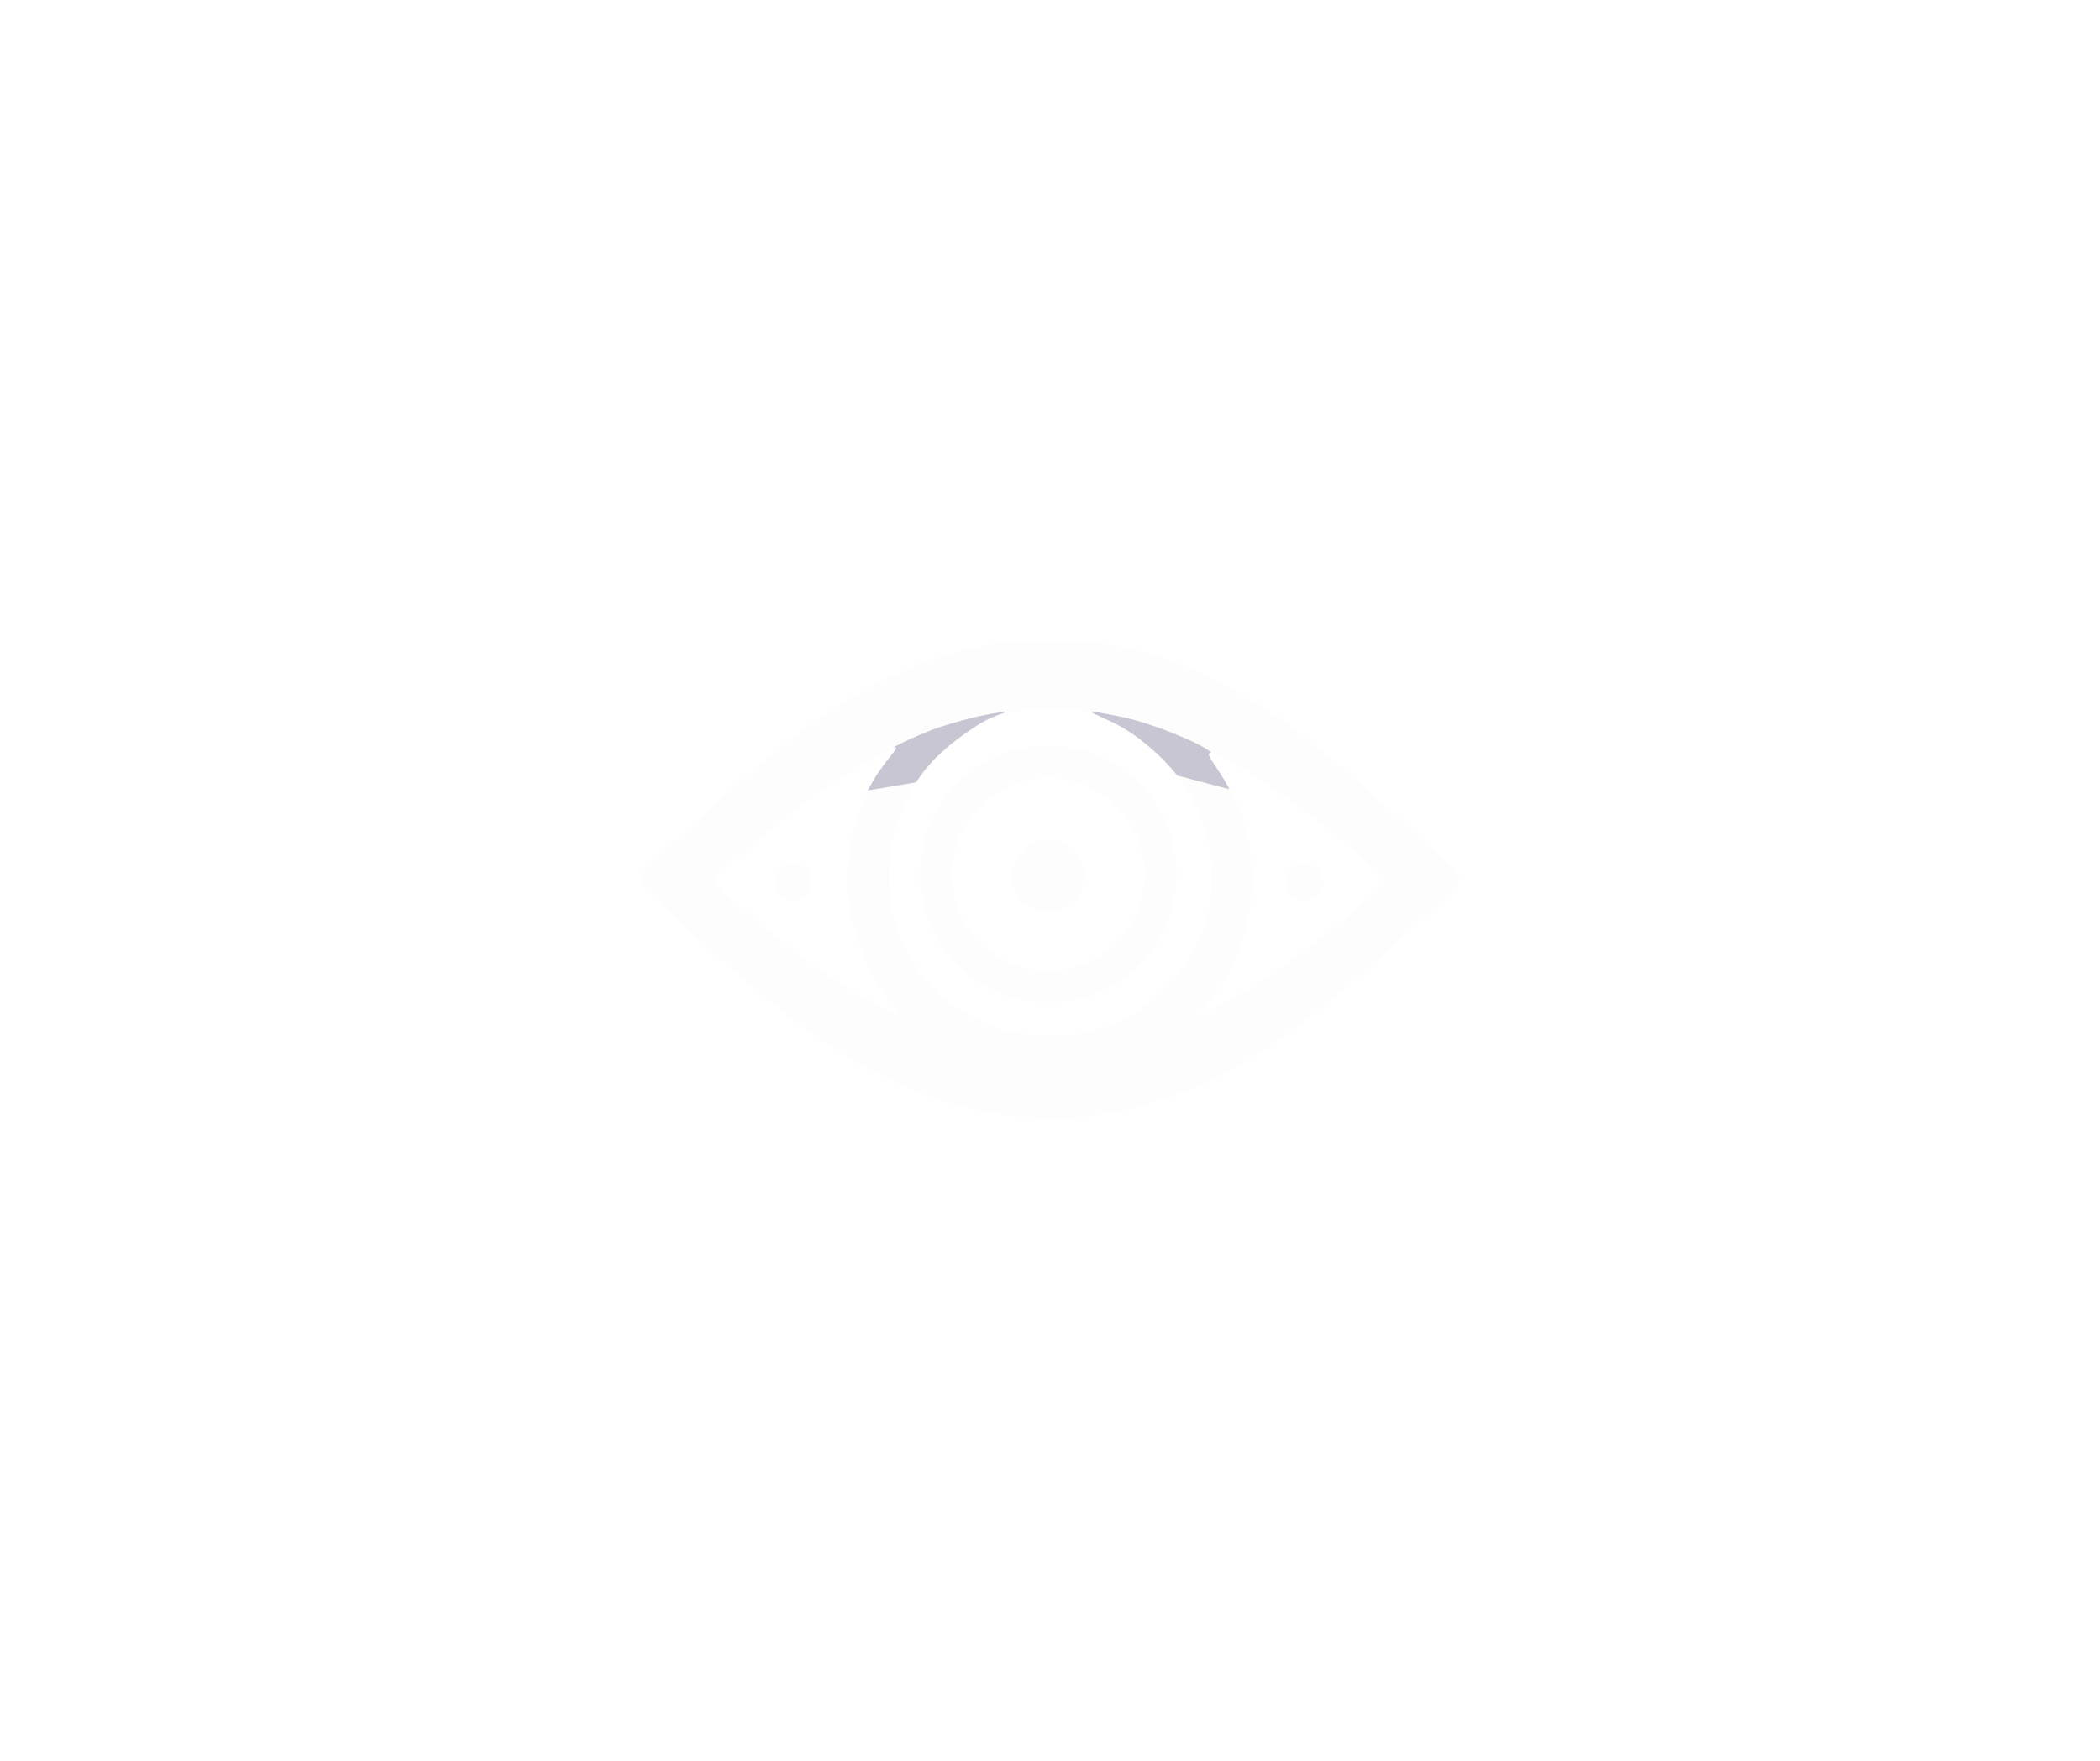 <svg width="328" height="275" viewBox="0 0 328 275" fill="none" xmlns="http://www.w3.org/2000/svg">
<g filter="url(#filter0_ddd_960_823)">
<path fill-rule="evenodd" clip-rule="evenodd" d="M163.628 100C166.642 100 169.472 100.114 170.933 100.297C172.257 100.479 174.562 100.89 176.069 101.232C177.576 101.574 179.95 102.236 181.319 102.715C182.689 103.194 184.629 103.879 185.611 104.289C186.569 104.677 188.51 105.567 189.879 106.252C191.249 106.936 193.805 108.373 195.54 109.423C197.252 110.472 199.763 112.161 201.087 113.142C202.434 114.123 204.785 115.948 206.337 117.203C207.89 118.458 210.446 120.603 212.021 121.972C213.596 123.341 217.637 126.968 220.992 130.071C224.371 133.151 227.315 135.981 227.566 136.368C227.795 136.734 228 137.235 228 137.441C228 137.669 227.612 138.285 227.155 138.81C226.676 139.312 223.914 141.913 221.038 144.559C218.162 147.206 214.966 150.104 213.962 150.993C212.957 151.86 210.903 153.617 209.396 154.872C207.89 156.127 205.516 158.021 204.146 159.093C202.776 160.165 200.494 161.831 199.124 162.766C197.755 163.702 195.54 165.116 194.216 165.915C192.892 166.691 191.043 167.717 190.108 168.197C189.172 168.676 187.482 169.451 186.341 169.908C185.2 170.387 183.419 171.071 182.346 171.436C181.274 171.801 179.539 172.349 178.466 172.646C177.393 172.942 175.453 173.399 174.129 173.65C172.805 173.878 170.499 174.22 168.993 174.38C167.235 174.539 164.815 174.608 162.259 174.517C160.067 174.425 157.26 174.22 156.05 174.015C154.817 173.832 152.717 173.421 151.37 173.102C150.001 172.783 147.878 172.167 146.622 171.733C145.367 171.322 142.993 170.387 141.372 169.702C139.752 168.995 137.058 167.695 135.437 166.782C133.817 165.892 131.077 164.227 129.388 163.109C127.699 161.968 125.279 160.279 124.024 159.321C122.768 158.363 120.509 156.583 119.002 155.328C117.495 154.074 115.395 152.294 114.323 151.336C113.25 150.4 111.469 148.803 110.351 147.799C109.209 146.772 106.949 144.719 105.329 143.213C103.685 141.707 101.859 140.019 101.266 139.449C100.695 138.878 100.147 138.102 100.056 137.737C99.942 137.304 100.01 136.848 100.193 136.528C100.375 136.232 102.065 134.52 103.936 132.741C105.831 130.938 109.164 127.858 111.355 125.85C113.546 123.843 116.902 120.945 118.774 119.371C120.668 117.796 123.065 115.834 124.138 114.99C125.211 114.169 127.882 112.298 130.073 110.815C132.561 109.172 135.46 107.484 137.72 106.366C139.729 105.385 142.331 104.198 143.495 103.765C144.637 103.308 146.645 102.647 147.946 102.259C149.225 101.894 151.256 101.392 152.443 101.118C153.63 100.867 155.548 100.525 156.666 100.342C157.922 100.137 160.638 100.023 163.628 100ZM155.639 111.819C154.954 112.07 153.311 112.982 151.987 113.872C150.663 114.739 148.791 116.131 147.832 116.952C146.851 117.774 145.595 119.051 145.025 119.759C144.454 120.489 143.495 121.789 142.902 122.679C142.308 123.569 141.441 125.189 140.961 126.329C140.459 127.447 139.82 129.364 139.523 130.55C139.158 131.919 138.907 133.722 138.816 135.456C138.747 137.007 138.793 139.106 138.953 140.293C139.09 141.456 139.523 143.419 139.911 144.628C140.299 145.86 141.03 147.639 141.532 148.575C142.034 149.51 142.993 150.993 143.632 151.86C144.271 152.727 145.618 154.21 146.622 155.146C147.627 156.059 149.225 157.313 150.161 157.884C151.097 158.477 152.74 159.321 153.813 159.777C154.886 160.234 156.621 160.827 157.693 161.101C159.017 161.443 160.661 161.648 162.829 161.74C165.295 161.854 166.573 161.785 168.422 161.466C169.746 161.261 171.686 160.759 172.759 160.394C173.832 160.028 175.361 159.344 176.183 158.91C177.005 158.454 178.329 157.61 179.151 156.994C179.972 156.401 181.411 155.1 182.369 154.119C183.328 153.138 184.583 151.632 185.131 150.742C185.702 149.853 186.432 148.621 186.729 148.005C187.049 147.366 187.574 146.156 187.893 145.267C188.213 144.377 188.647 142.848 188.852 141.844C189.103 140.635 189.24 139.015 189.217 137.053C189.217 135.091 189.057 133.311 188.761 131.805C188.532 130.55 188.076 128.862 187.756 128.041C187.46 127.219 186.82 125.782 186.341 124.846C185.885 123.911 184.949 122.428 184.31 121.538C183.648 120.648 182.438 119.279 181.639 118.458C180.817 117.637 179.196 116.245 178.009 115.332C176.822 114.442 175.019 113.324 174.015 112.868C173.01 112.389 171.778 111.819 171.275 111.59C170.773 111.385 169.312 111.089 168.034 110.952C166.733 110.815 164.793 110.701 163.697 110.723C162.578 110.746 160.615 110.883 159.291 111.043C157.967 111.203 156.324 111.545 155.639 111.819ZM133.954 119.827C132.516 120.671 130.05 122.268 128.475 123.386C126.9 124.481 124.275 126.398 122.654 127.676C121.034 128.953 118.751 130.801 117.632 131.782C116.514 132.786 114.688 134.429 113.569 135.433C112.474 136.46 111.583 137.418 111.583 137.555C111.583 137.715 112.633 138.81 113.934 139.996C115.213 141.16 117.13 142.871 118.203 143.806C119.276 144.719 121.079 146.179 122.198 147.092C123.316 147.982 125.325 149.488 126.649 150.446C127.973 151.404 130.438 153.047 132.127 154.119C133.817 155.169 136.556 156.743 138.177 157.61C141.098 159.139 141.144 159.139 140.528 158.363C140.162 157.952 139.249 156.72 138.473 155.648C137.697 154.575 136.556 152.796 135.962 151.655C135.369 150.514 134.479 148.37 133.976 146.864C133.474 145.358 132.904 143.054 132.721 141.73C132.516 140.407 132.356 138.468 132.356 137.395C132.356 136.323 132.47 134.543 132.607 133.402C132.744 132.262 133.2 130.163 133.634 128.725C134.068 127.288 134.821 125.28 135.3 124.276C135.757 123.272 136.602 121.789 137.149 120.968C137.697 120.146 138.587 118.937 139.135 118.275C139.683 117.637 140.117 116.975 140.117 116.861C140.117 116.724 140.094 116.633 140.071 116.633C140.026 116.633 139.227 116.998 138.291 117.454C137.355 117.91 135.392 118.96 133.954 119.827ZM190.199 119.987C190.861 120.968 191.888 122.679 192.459 123.82C193.007 124.938 193.737 126.695 194.057 127.698C194.376 128.702 194.81 130.391 195.038 131.463C195.358 132.9 195.449 134.406 195.449 137.281C195.449 140.065 195.358 141.707 195.061 143.099C194.833 144.171 194.399 145.86 194.079 146.864C193.76 147.868 193.075 149.556 192.596 150.628C192.093 151.701 191.135 153.389 190.473 154.393C189.788 155.397 188.784 156.766 188.19 157.405C187.619 158.066 187.14 158.66 187.14 158.728C187.14 158.796 187.939 158.454 188.921 157.952C189.879 157.473 191.705 156.469 192.961 155.762C194.216 155.032 196.636 153.503 198.325 152.385C200.014 151.244 202.685 149.351 204.26 148.141C205.835 146.932 208.392 144.856 209.967 143.533C211.542 142.187 213.688 140.293 214.738 139.312L216.655 137.509C212.797 134.018 210.538 132.056 209.168 130.893C207.798 129.752 205.379 127.835 203.804 126.626C202.229 125.44 199.467 123.478 197.64 122.268C195.814 121.082 193.303 119.53 192.048 118.823C190.792 118.116 189.583 117.545 189.354 117.545C189.149 117.545 188.966 117.705 188.966 117.888C188.966 118.07 189.514 119.028 190.199 119.987Z" fill="#FDFDFD"/>
</g>
<path d="M150.229 112.508C151.667 112.12 153.676 111.664 154.68 111.481C155.684 111.299 156.712 111.162 156.963 111.139C157.214 111.139 156.803 111.344 156.05 111.595C155.296 111.823 154.018 112.417 153.196 112.919C152.374 113.398 150.845 114.447 149.772 115.246C148.699 116.021 147.124 117.39 146.234 118.28C146.12 118.257 143.769 120.995 143.837 121.087C143.449 121.634 143.053 122.173 143.053 122.173C143.053 122.173 136.282 123.3 135.528 123.437C135.528 123.437 136.556 121.566 137.058 120.813C137.583 120.06 138.427 118.896 138.975 118.235C139.523 117.596 139.957 116.934 139.957 116.82C139.957 116.683 139.774 116.638 139.546 116.729C139.34 116.797 140.139 116.364 141.326 115.793C142.513 115.223 144.431 114.402 145.549 113.968C146.668 113.557 148.791 112.896 150.229 112.508Z" fill="#BAB8C8" fill-opacity="0.8"/>
<path d="M173.855 112.827C172.85 112.348 171.617 111.778 171.115 111.55C170.613 111.299 170.385 111.116 170.613 111.116C170.819 111.116 172.097 111.321 173.444 111.595C174.813 111.846 176.617 112.257 177.507 112.508C178.397 112.759 180.132 113.329 181.387 113.786C182.643 114.242 184.926 115.177 186.432 115.885C187.961 116.592 189.08 117.39 189.194 117.505C188.989 117.505 188.806 117.664 188.806 117.847C188.806 118.029 189.354 118.988 190.039 119.946C190.701 120.927 191.62 122.43 192.008 123.252L183.875 121.109C183.373 120.448 182.278 119.239 181.479 118.417C180.657 117.596 179.036 116.204 177.849 115.291C176.662 114.402 174.859 113.284 173.855 112.827Z" fill="#BAB8C8" fill-opacity="0.8"/>
<g filter="url(#filter1_ddd_960_823)">
<circle cx="163.732" cy="136.527" r="17.574" stroke="#FDFDFD" stroke-width="5" shape-rendering="crispEdges"/>
</g>
<g filter="url(#filter2_ddd_960_823)">
<circle cx="203.772" cy="137.714" r="2.914" fill="#FDFDFD"/>
</g>
<g filter="url(#filter3_ddd_960_823)">
<circle cx="123.908" cy="137.714" r="2.914" fill="#FDFDFD"/>
</g>
<g filter="url(#filter4_ddd_960_823)">
<ellipse cx="163.732" cy="136.743" rx="5.612" ry="5.612" fill="#FDFDFD"/>
</g>
<defs>
<filter id="filter0_ddd_960_823" x="0" y="0" width="328" height="274.557" filterUnits="userSpaceOnUse" color-interpolation-filters="sRGB">
<feFlood flood-opacity="0" result="BackgroundImageFix"/>
<feColorMatrix in="SourceAlpha" type="matrix" values="0 0 0 0 0 0 0 0 0 0 0 0 0 0 0 0 0 0 127 0" result="hardAlpha"/>
<feOffset/>
<feGaussianBlur stdDeviation="50"/>
<feComposite in2="hardAlpha" operator="out"/>
<feColorMatrix type="matrix" values="0 0 0 0 0.502 0 0 0 0 0.435 0 0 0 0 0.91 0 0 0 1 0"/>
<feBlend mode="normal" in2="BackgroundImageFix" result="effect1_dropShadow_960_823"/>
<feColorMatrix in="SourceAlpha" type="matrix" values="0 0 0 0 0 0 0 0 0 0 0 0 0 0 0 0 0 0 127 0" result="hardAlpha"/>
<feOffset/>
<feGaussianBlur stdDeviation="20"/>
<feComposite in2="hardAlpha" operator="out"/>
<feColorMatrix type="matrix" values="0 0 0 0 0.502 0 0 0 0 0.435 0 0 0 0 0.91 0 0 0 1 0"/>
<feBlend mode="normal" in2="effect1_dropShadow_960_823" result="effect2_dropShadow_960_823"/>
<feColorMatrix in="SourceAlpha" type="matrix" values="0 0 0 0 0 0 0 0 0 0 0 0 0 0 0 0 0 0 127 0" result="hardAlpha"/>
<feOffset/>
<feGaussianBlur stdDeviation="10"/>
<feComposite in2="hardAlpha" operator="out"/>
<feColorMatrix type="matrix" values="0 0 0 0 0.502 0 0 0 0 0.435 0 0 0 0 0.91 0 0 0 1 0"/>
<feBlend mode="normal" in2="effect2_dropShadow_960_823" result="effect3_dropShadow_960_823"/>
<feBlend mode="normal" in="SourceGraphic" in2="effect3_dropShadow_960_823" result="shape"/>
</filter>
<filter id="filter1_ddd_960_823" x="43.658" y="16.453" width="240.148" height="240.148" filterUnits="userSpaceOnUse" color-interpolation-filters="sRGB">
<feFlood flood-opacity="0" result="BackgroundImageFix"/>
<feColorMatrix in="SourceAlpha" type="matrix" values="0 0 0 0 0 0 0 0 0 0 0 0 0 0 0 0 0 0 127 0" result="hardAlpha"/>
<feOffset/>
<feGaussianBlur stdDeviation="50"/>
<feComposite in2="hardAlpha" operator="out"/>
<feColorMatrix type="matrix" values="0 0 0 0 0.502 0 0 0 0 0.435 0 0 0 0 0.91 0 0 0 1 0"/>
<feBlend mode="normal" in2="BackgroundImageFix" result="effect1_dropShadow_960_823"/>
<feColorMatrix in="SourceAlpha" type="matrix" values="0 0 0 0 0 0 0 0 0 0 0 0 0 0 0 0 0 0 127 0" result="hardAlpha"/>
<feOffset/>
<feGaussianBlur stdDeviation="20"/>
<feComposite in2="hardAlpha" operator="out"/>
<feColorMatrix type="matrix" values="0 0 0 0 0.502 0 0 0 0 0.435 0 0 0 0 0.91 0 0 0 1 0"/>
<feBlend mode="normal" in2="effect1_dropShadow_960_823" result="effect2_dropShadow_960_823"/>
<feColorMatrix in="SourceAlpha" type="matrix" values="0 0 0 0 0 0 0 0 0 0 0 0 0 0 0 0 0 0 127 0" result="hardAlpha"/>
<feOffset/>
<feGaussianBlur stdDeviation="10"/>
<feComposite in2="hardAlpha" operator="out"/>
<feColorMatrix type="matrix" values="0 0 0 0 0.502 0 0 0 0 0.435 0 0 0 0 0.91 0 0 0 1 0"/>
<feBlend mode="normal" in2="effect2_dropShadow_960_823" result="effect3_dropShadow_960_823"/>
<feBlend mode="normal" in="SourceGraphic" in2="effect3_dropShadow_960_823" result="shape"/>
</filter>
<filter id="filter2_ddd_960_823" x="100.858" y="34.8" width="205.828" height="205.828" filterUnits="userSpaceOnUse" color-interpolation-filters="sRGB">
<feFlood flood-opacity="0" result="BackgroundImageFix"/>
<feColorMatrix in="SourceAlpha" type="matrix" values="0 0 0 0 0 0 0 0 0 0 0 0 0 0 0 0 0 0 127 0" result="hardAlpha"/>
<feOffset/>
<feGaussianBlur stdDeviation="50"/>
<feComposite in2="hardAlpha" operator="out"/>
<feColorMatrix type="matrix" values="0 0 0 0 0.502 0 0 0 0 0.435 0 0 0 0 0.91 0 0 0 1 0"/>
<feBlend mode="normal" in2="BackgroundImageFix" result="effect1_dropShadow_960_823"/>
<feColorMatrix in="SourceAlpha" type="matrix" values="0 0 0 0 0 0 0 0 0 0 0 0 0 0 0 0 0 0 127 0" result="hardAlpha"/>
<feOffset/>
<feGaussianBlur stdDeviation="20"/>
<feComposite in2="hardAlpha" operator="out"/>
<feColorMatrix type="matrix" values="0 0 0 0 0.502 0 0 0 0 0.435 0 0 0 0 0.91 0 0 0 1 0"/>
<feBlend mode="normal" in2="effect1_dropShadow_960_823" result="effect2_dropShadow_960_823"/>
<feColorMatrix in="SourceAlpha" type="matrix" values="0 0 0 0 0 0 0 0 0 0 0 0 0 0 0 0 0 0 127 0" result="hardAlpha"/>
<feOffset/>
<feGaussianBlur stdDeviation="10"/>
<feComposite in2="hardAlpha" operator="out"/>
<feColorMatrix type="matrix" values="0 0 0 0 0.502 0 0 0 0 0.435 0 0 0 0 0.91 0 0 0 1 0"/>
<feBlend mode="normal" in2="effect2_dropShadow_960_823" result="effect3_dropShadow_960_823"/>
<feBlend mode="normal" in="SourceGraphic" in2="effect3_dropShadow_960_823" result="shape"/>
</filter>
<filter id="filter3_ddd_960_823" x="20.994" y="34.8" width="205.828" height="205.828" filterUnits="userSpaceOnUse" color-interpolation-filters="sRGB">
<feFlood flood-opacity="0" result="BackgroundImageFix"/>
<feColorMatrix in="SourceAlpha" type="matrix" values="0 0 0 0 0 0 0 0 0 0 0 0 0 0 0 0 0 0 127 0" result="hardAlpha"/>
<feOffset/>
<feGaussianBlur stdDeviation="50"/>
<feComposite in2="hardAlpha" operator="out"/>
<feColorMatrix type="matrix" values="0 0 0 0 0.502 0 0 0 0 0.435 0 0 0 0 0.91 0 0 0 1 0"/>
<feBlend mode="normal" in2="BackgroundImageFix" result="effect1_dropShadow_960_823"/>
<feColorMatrix in="SourceAlpha" type="matrix" values="0 0 0 0 0 0 0 0 0 0 0 0 0 0 0 0 0 0 127 0" result="hardAlpha"/>
<feOffset/>
<feGaussianBlur stdDeviation="20"/>
<feComposite in2="hardAlpha" operator="out"/>
<feColorMatrix type="matrix" values="0 0 0 0 0.502 0 0 0 0 0.435 0 0 0 0 0.91 0 0 0 1 0"/>
<feBlend mode="normal" in2="effect1_dropShadow_960_823" result="effect2_dropShadow_960_823"/>
<feColorMatrix in="SourceAlpha" type="matrix" values="0 0 0 0 0 0 0 0 0 0 0 0 0 0 0 0 0 0 127 0" result="hardAlpha"/>
<feOffset/>
<feGaussianBlur stdDeviation="10"/>
<feComposite in2="hardAlpha" operator="out"/>
<feColorMatrix type="matrix" values="0 0 0 0 0.502 0 0 0 0 0.435 0 0 0 0 0.91 0 0 0 1 0"/>
<feBlend mode="normal" in2="effect2_dropShadow_960_823" result="effect3_dropShadow_960_823"/>
<feBlend mode="normal" in="SourceGraphic" in2="effect3_dropShadow_960_823" result="shape"/>
</filter>
<filter id="filter4_ddd_960_823" x="58.12" y="31.13" width="211.224" height="211.224" filterUnits="userSpaceOnUse" color-interpolation-filters="sRGB">
<feFlood flood-opacity="0" result="BackgroundImageFix"/>
<feColorMatrix in="SourceAlpha" type="matrix" values="0 0 0 0 0 0 0 0 0 0 0 0 0 0 0 0 0 0 127 0" result="hardAlpha"/>
<feOffset/>
<feGaussianBlur stdDeviation="50"/>
<feComposite in2="hardAlpha" operator="out"/>
<feColorMatrix type="matrix" values="0 0 0 0 0.502 0 0 0 0 0.435 0 0 0 0 0.91 0 0 0 1 0"/>
<feBlend mode="normal" in2="BackgroundImageFix" result="effect1_dropShadow_960_823"/>
<feColorMatrix in="SourceAlpha" type="matrix" values="0 0 0 0 0 0 0 0 0 0 0 0 0 0 0 0 0 0 127 0" result="hardAlpha"/>
<feOffset/>
<feGaussianBlur stdDeviation="20"/>
<feComposite in2="hardAlpha" operator="out"/>
<feColorMatrix type="matrix" values="0 0 0 0 0.502 0 0 0 0 0.435 0 0 0 0 0.91 0 0 0 1 0"/>
<feBlend mode="normal" in2="effect1_dropShadow_960_823" result="effect2_dropShadow_960_823"/>
<feColorMatrix in="SourceAlpha" type="matrix" values="0 0 0 0 0 0 0 0 0 0 0 0 0 0 0 0 0 0 127 0" result="hardAlpha"/>
<feOffset/>
<feGaussianBlur stdDeviation="10"/>
<feComposite in2="hardAlpha" operator="out"/>
<feColorMatrix type="matrix" values="0 0 0 0 0.502 0 0 0 0 0.435 0 0 0 0 0.91 0 0 0 1 0"/>
<feBlend mode="normal" in2="effect2_dropShadow_960_823" result="effect3_dropShadow_960_823"/>
<feBlend mode="normal" in="SourceGraphic" in2="effect3_dropShadow_960_823" result="shape"/>
</filter>
</defs>
</svg>
